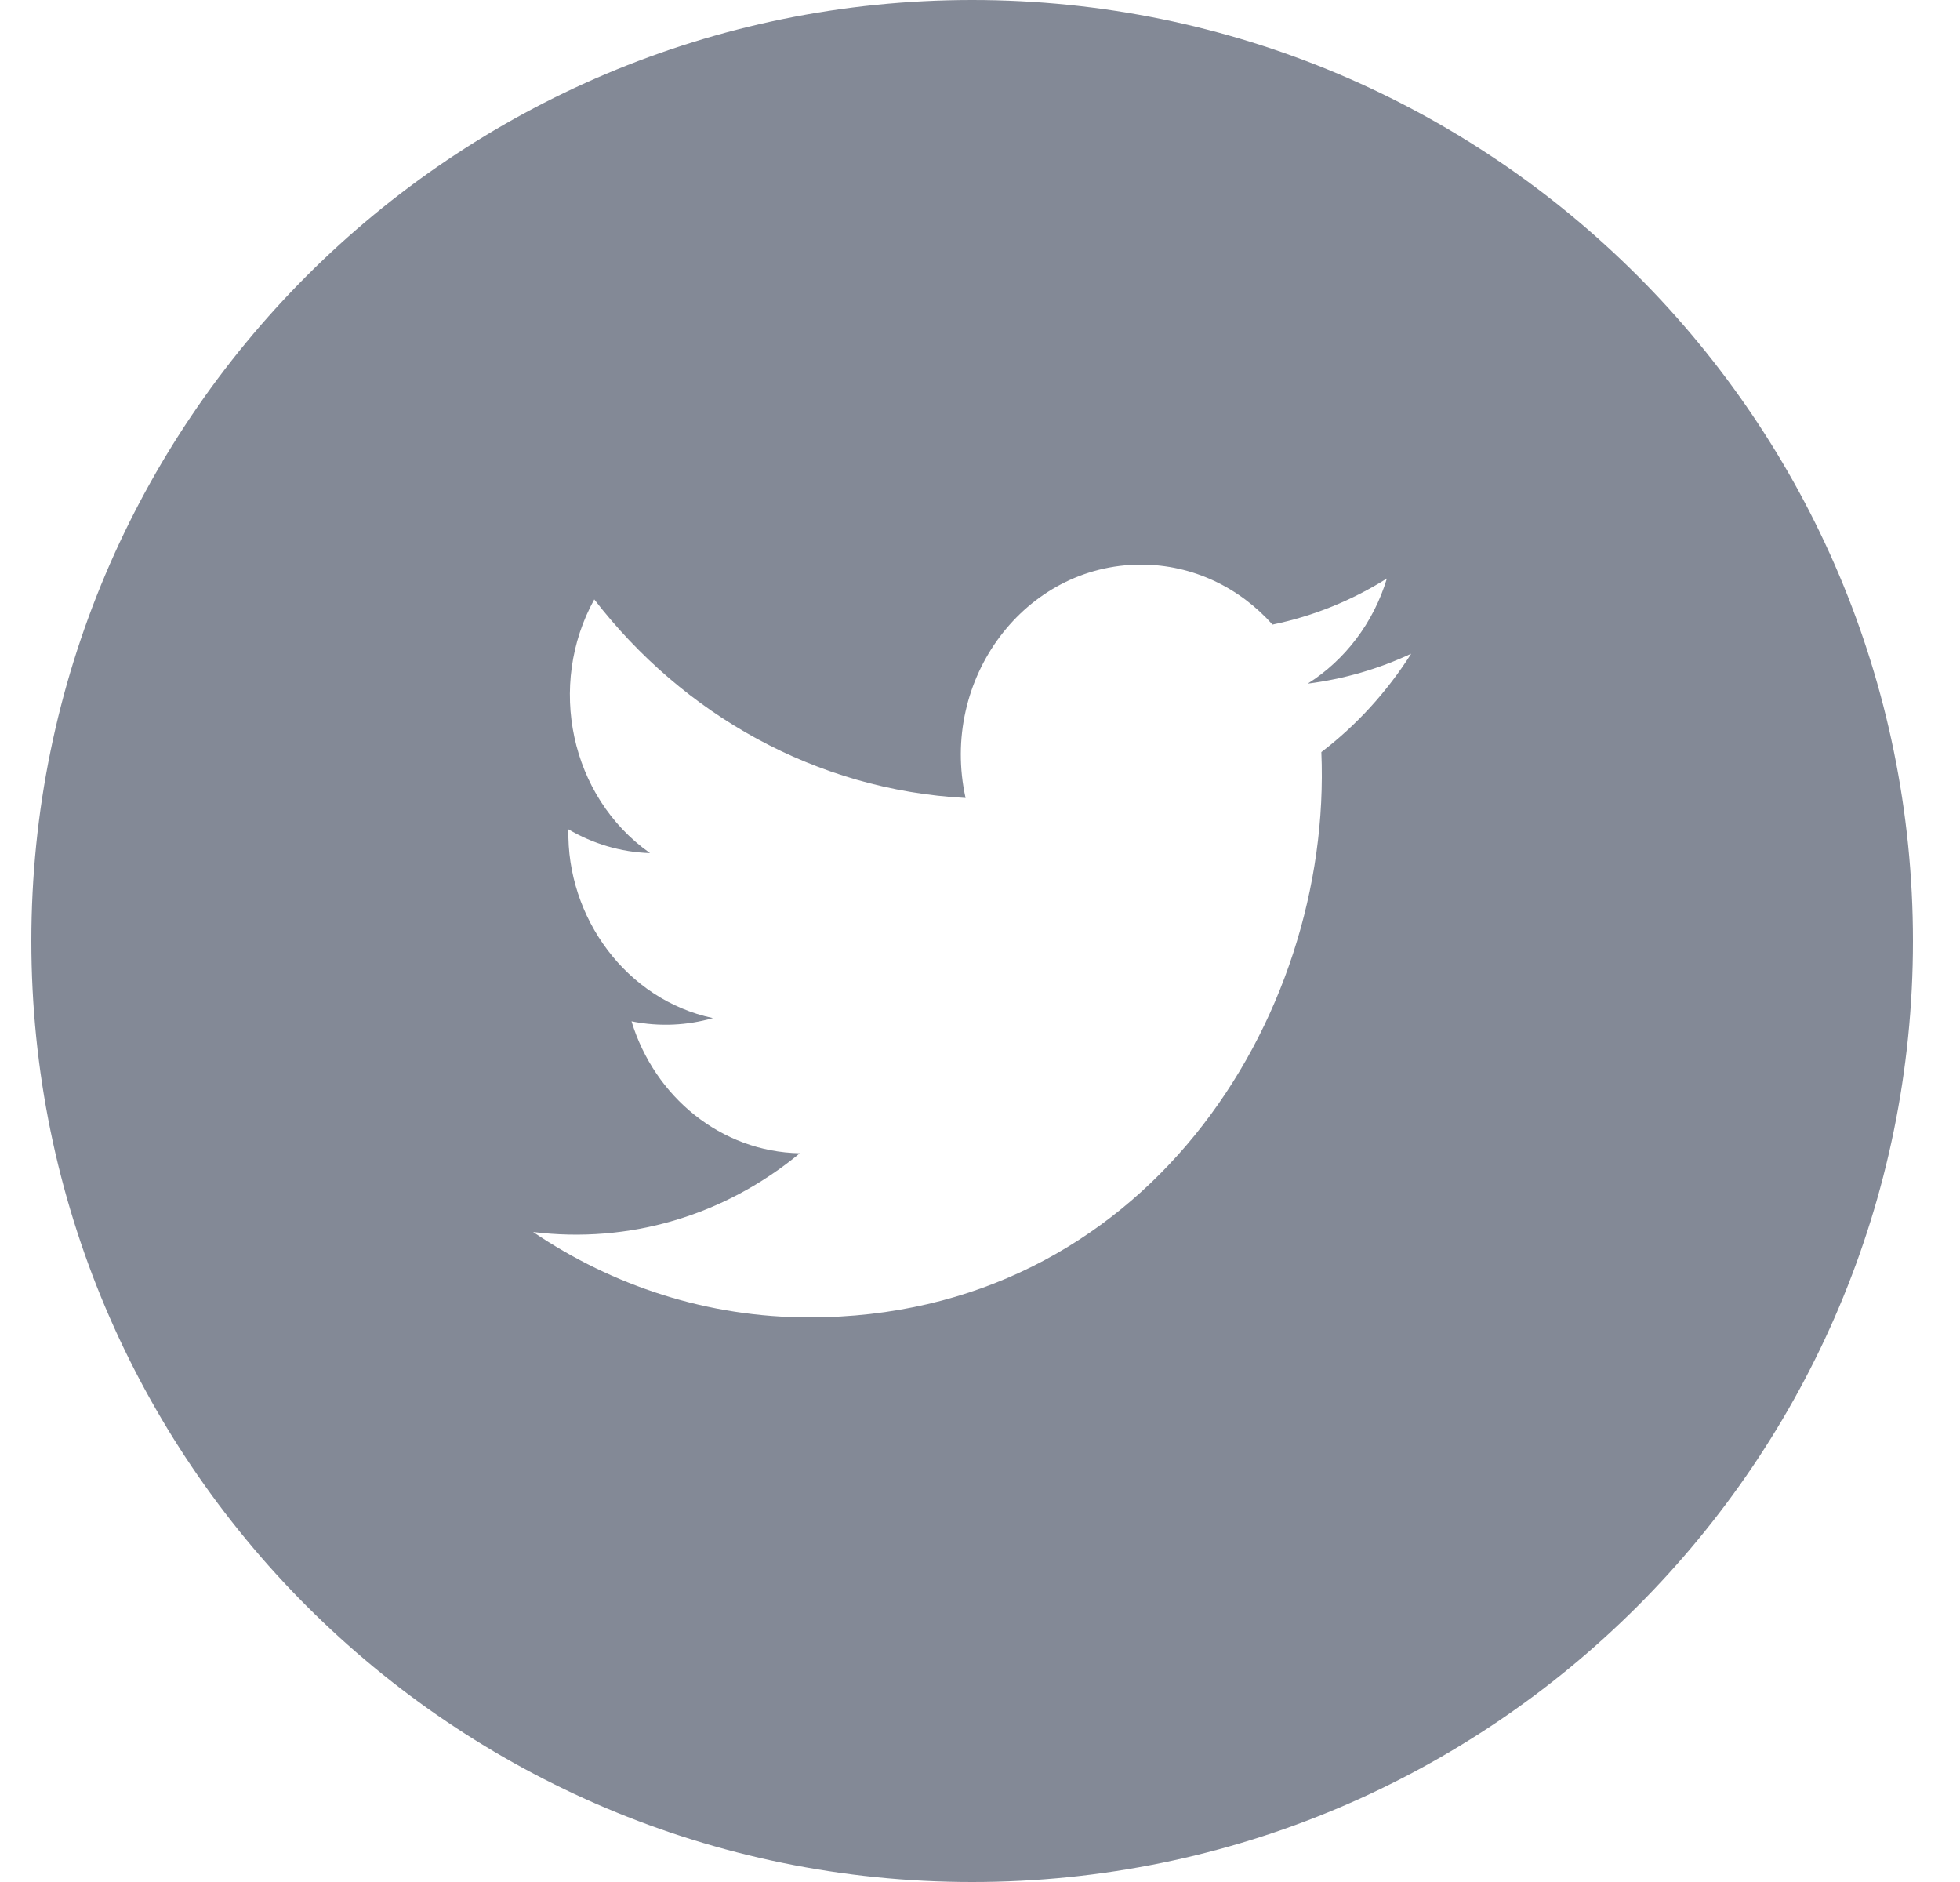 <?xml version="1.0" encoding="UTF-8"?>
<svg width="25px" height="24px" viewBox="0 0 25 24" version="1.1" xmlns="http://www.w3.org/2000/svg" xmlns:xlink="http://www.w3.org/1999/xlink">
    <!-- Generator: sketchtool 62 (101010) - https://sketch.com -->
    <title>C719F659-54BC-40DE-8270-ABCE583A75AD</title>
    <desc>Created with sketchtool.</desc>
    <g id="Page-1" stroke="none" stroke-width="1" fill="none" fill-rule="evenodd">
        <g id="Outlook-Template" transform="translate(-343, -1783)" fill="#838996" fill-rule="nonzero">
            <g id="Group-11" transform="translate(281, 1722)">
                <g id="Social_inactive" transform="translate(24, 61)">
                    <g id="twitter_inactive" transform="translate(38.4, 0)">
                        <path d="M12,0 C18.627,0 24,5.373 24,12 C24,18.627 18.627,24 12,24 C5.373,24 0,18.627 0,12 C0,5.373 5.373,0 12,0 Z M14.154,7.2 C12.671,7.2 11.581,8.66 11.916,10.176 C10.006,10.075 8.313,9.11 7.18,7.644 C6.578,8.733 6.868,10.158 7.891,10.879 C7.514,10.867 7.16,10.758 6.85,10.576 C6.825,11.699 7.588,12.749 8.693,12.983 C8.37,13.076 8.015,13.097 7.655,13.024 C7.948,13.987 8.796,14.688 9.802,14.707 C8.836,15.506 7.619,15.862 6.4,15.711 C7.417,16.399 8.625,16.8 9.922,16.8 C14.189,16.8 16.599,12.999 16.454,9.591 C16.902,9.249 17.292,8.822 17.6,8.336 C17.188,8.529 16.745,8.659 16.28,8.718 C16.755,8.418 17.119,7.943 17.29,7.377 C16.847,7.655 16.355,7.857 15.831,7.965 C15.412,7.494 14.815,7.2 14.154,7.2 Z" id="Combined-Shape"></path>
                    </g>
                </g>
            </g>
        </g>
    </g>
</svg>
